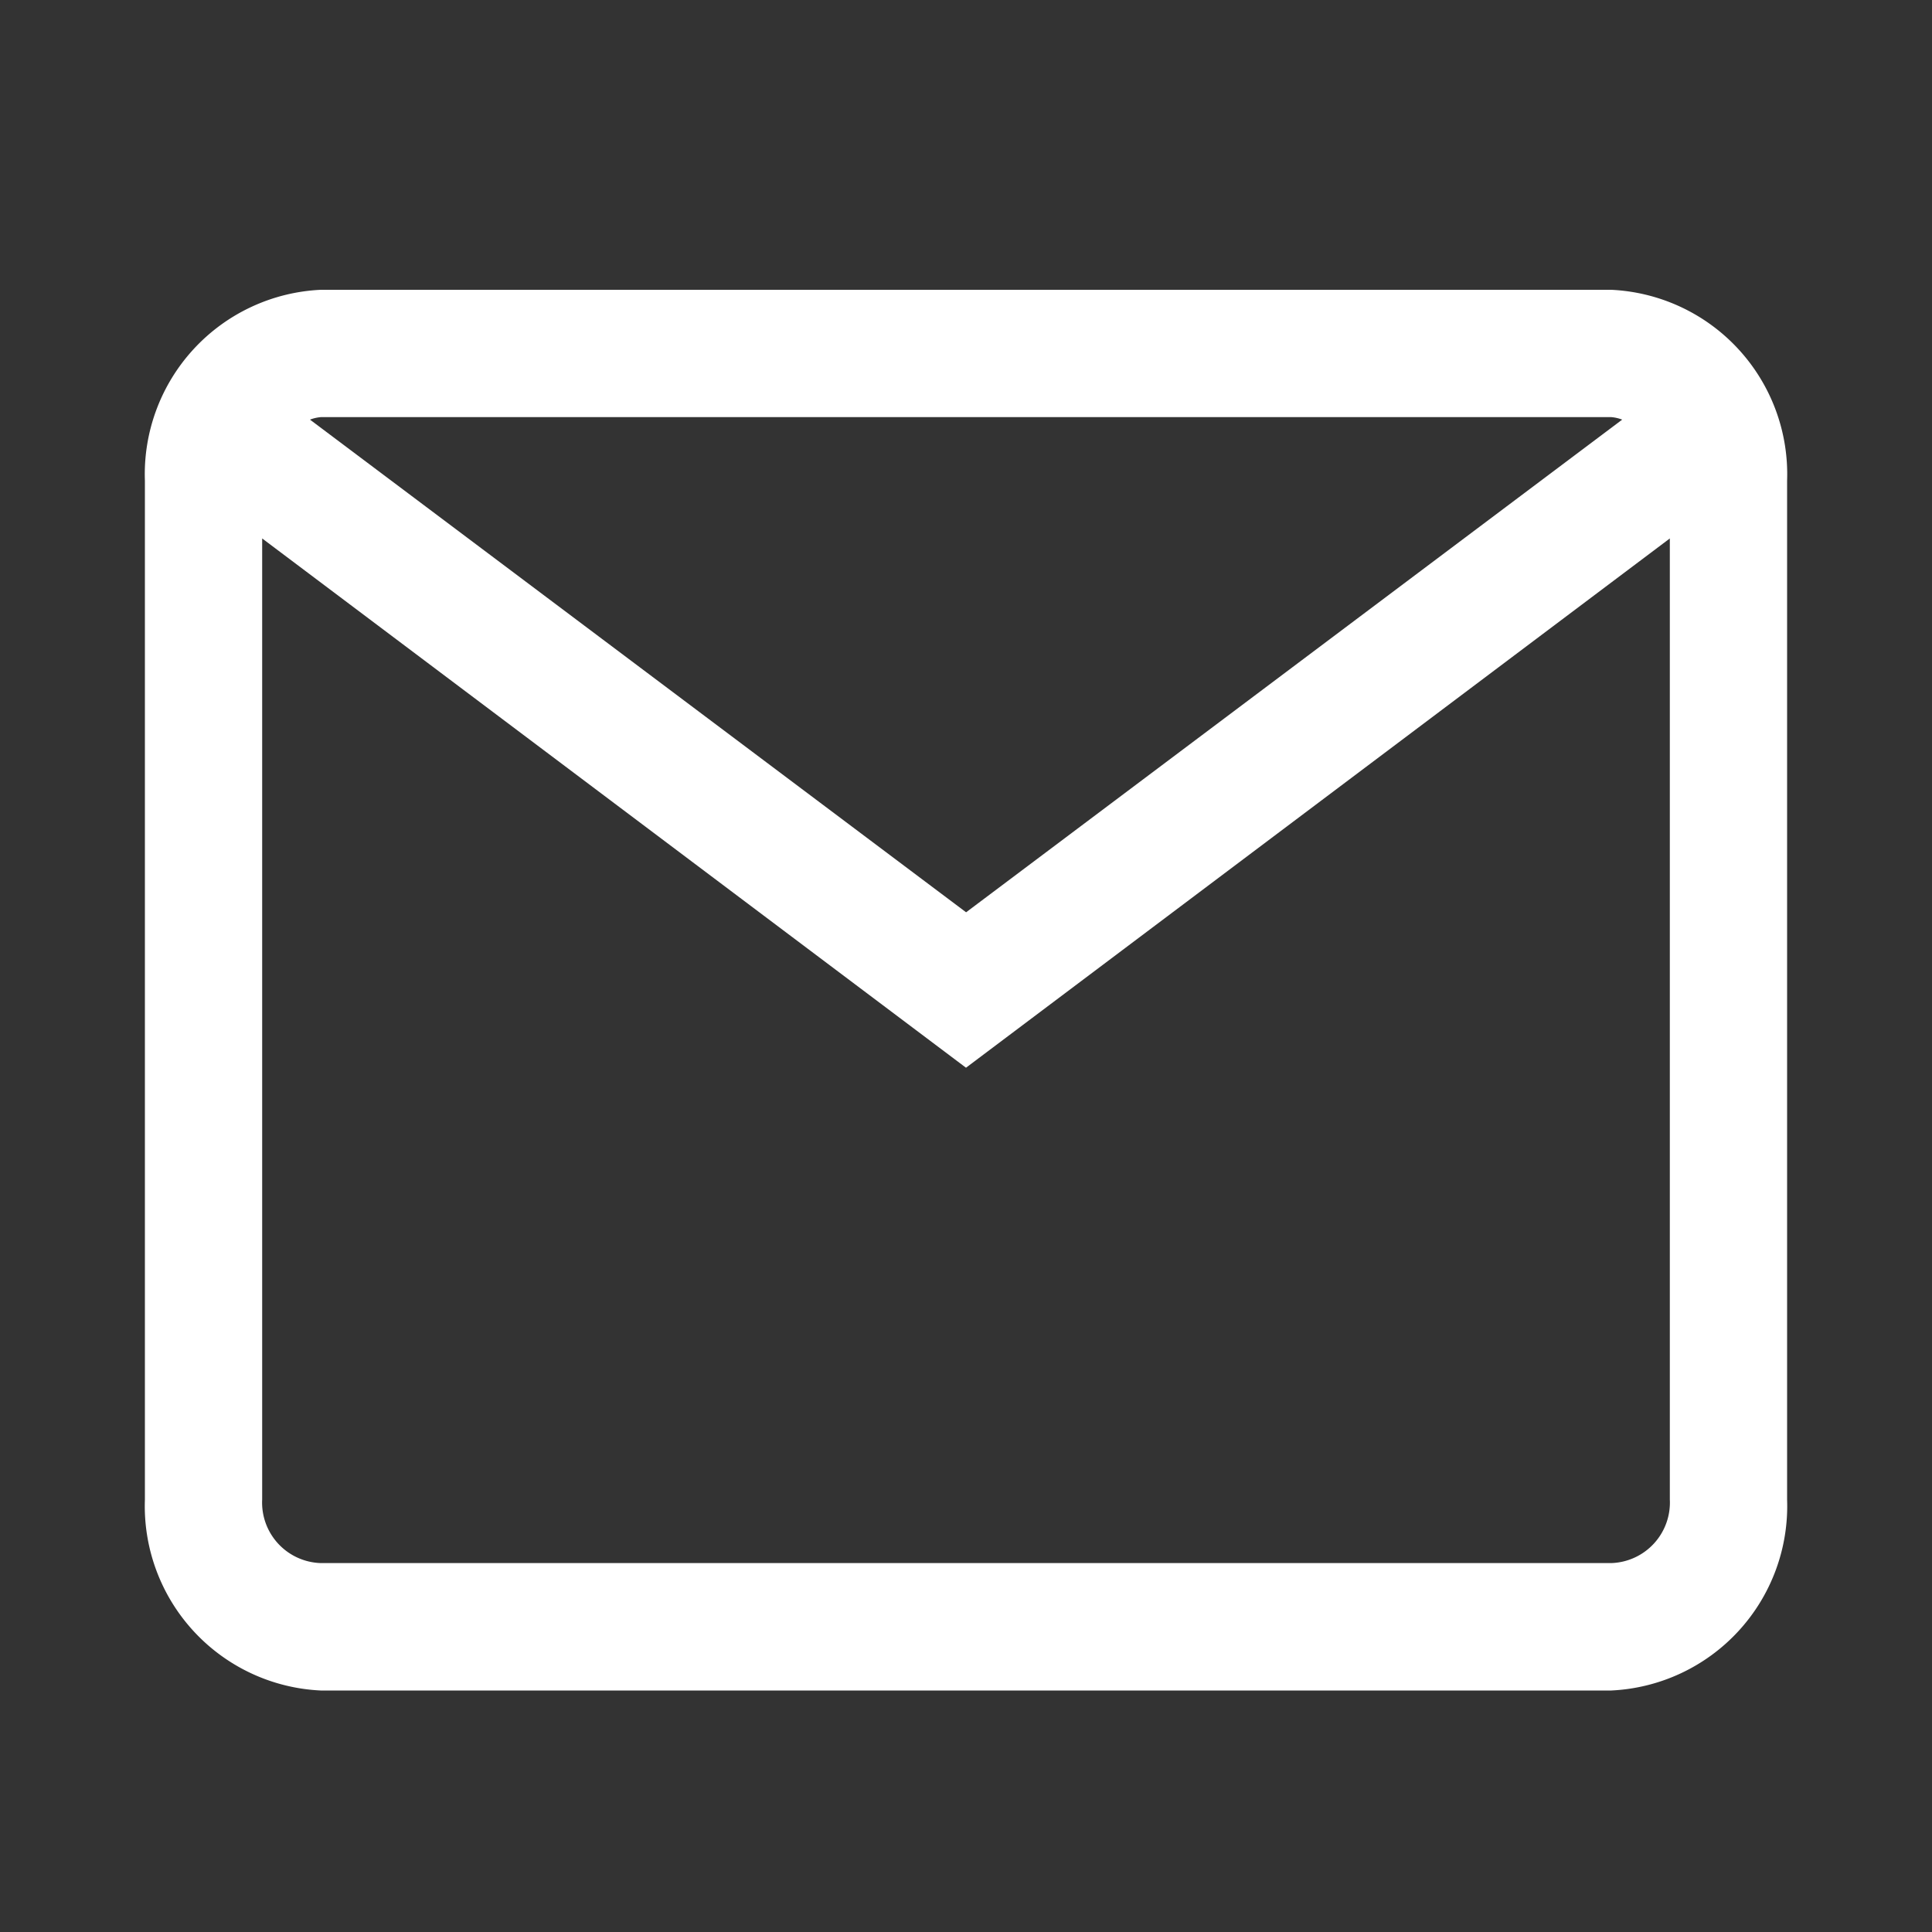 <svg id="data_image_svg_xml_6_" data-name="data_image_svg+xml;… (6)" xmlns="http://www.w3.org/2000/svg" width="20" height="20" viewBox="0 0 20 20">
  <rect x="0" y="0" width="20" height="20" fill="#333333" stroke="none"/>
  <defs>
    <style>
      .cls-1 {
        fill: none;
      }

      .cls-2 {
        fill: #fff;
      }
    </style>
  </defs>
  <path id="Path_1365" data-name="Path 1365" class="cls-1" d="M0,20V0H20V20Z"/>
  <g id="Group_8582" data-name="Group 8582" transform="translate(1.5 3)">
    <path id="Path_1366" data-name="Path 1366" class="cls-2" d="M12.571,21.5a1.911,1.911,0,0,0-1.821,1.977V34.023A1.911,1.911,0,0,0,12.571,36H25.929a1.911,1.911,0,0,0,1.821-1.977V23.477A1.911,1.911,0,0,0,25.929,21.5Zm0,1.318H25.929a.411.411,0,0,1,.114.026l-6.792,5.1-6.792-5.1a.412.412,0,0,1,.114-.026Zm-.607,1.256,7.286,5.479,7.286-5.479v9.948a.627.627,0,0,1-.607.659H12.571a.627.627,0,0,1-.607-.659Z" transform="translate(-10.75 -21.5)"/>
  </g>
</svg>
